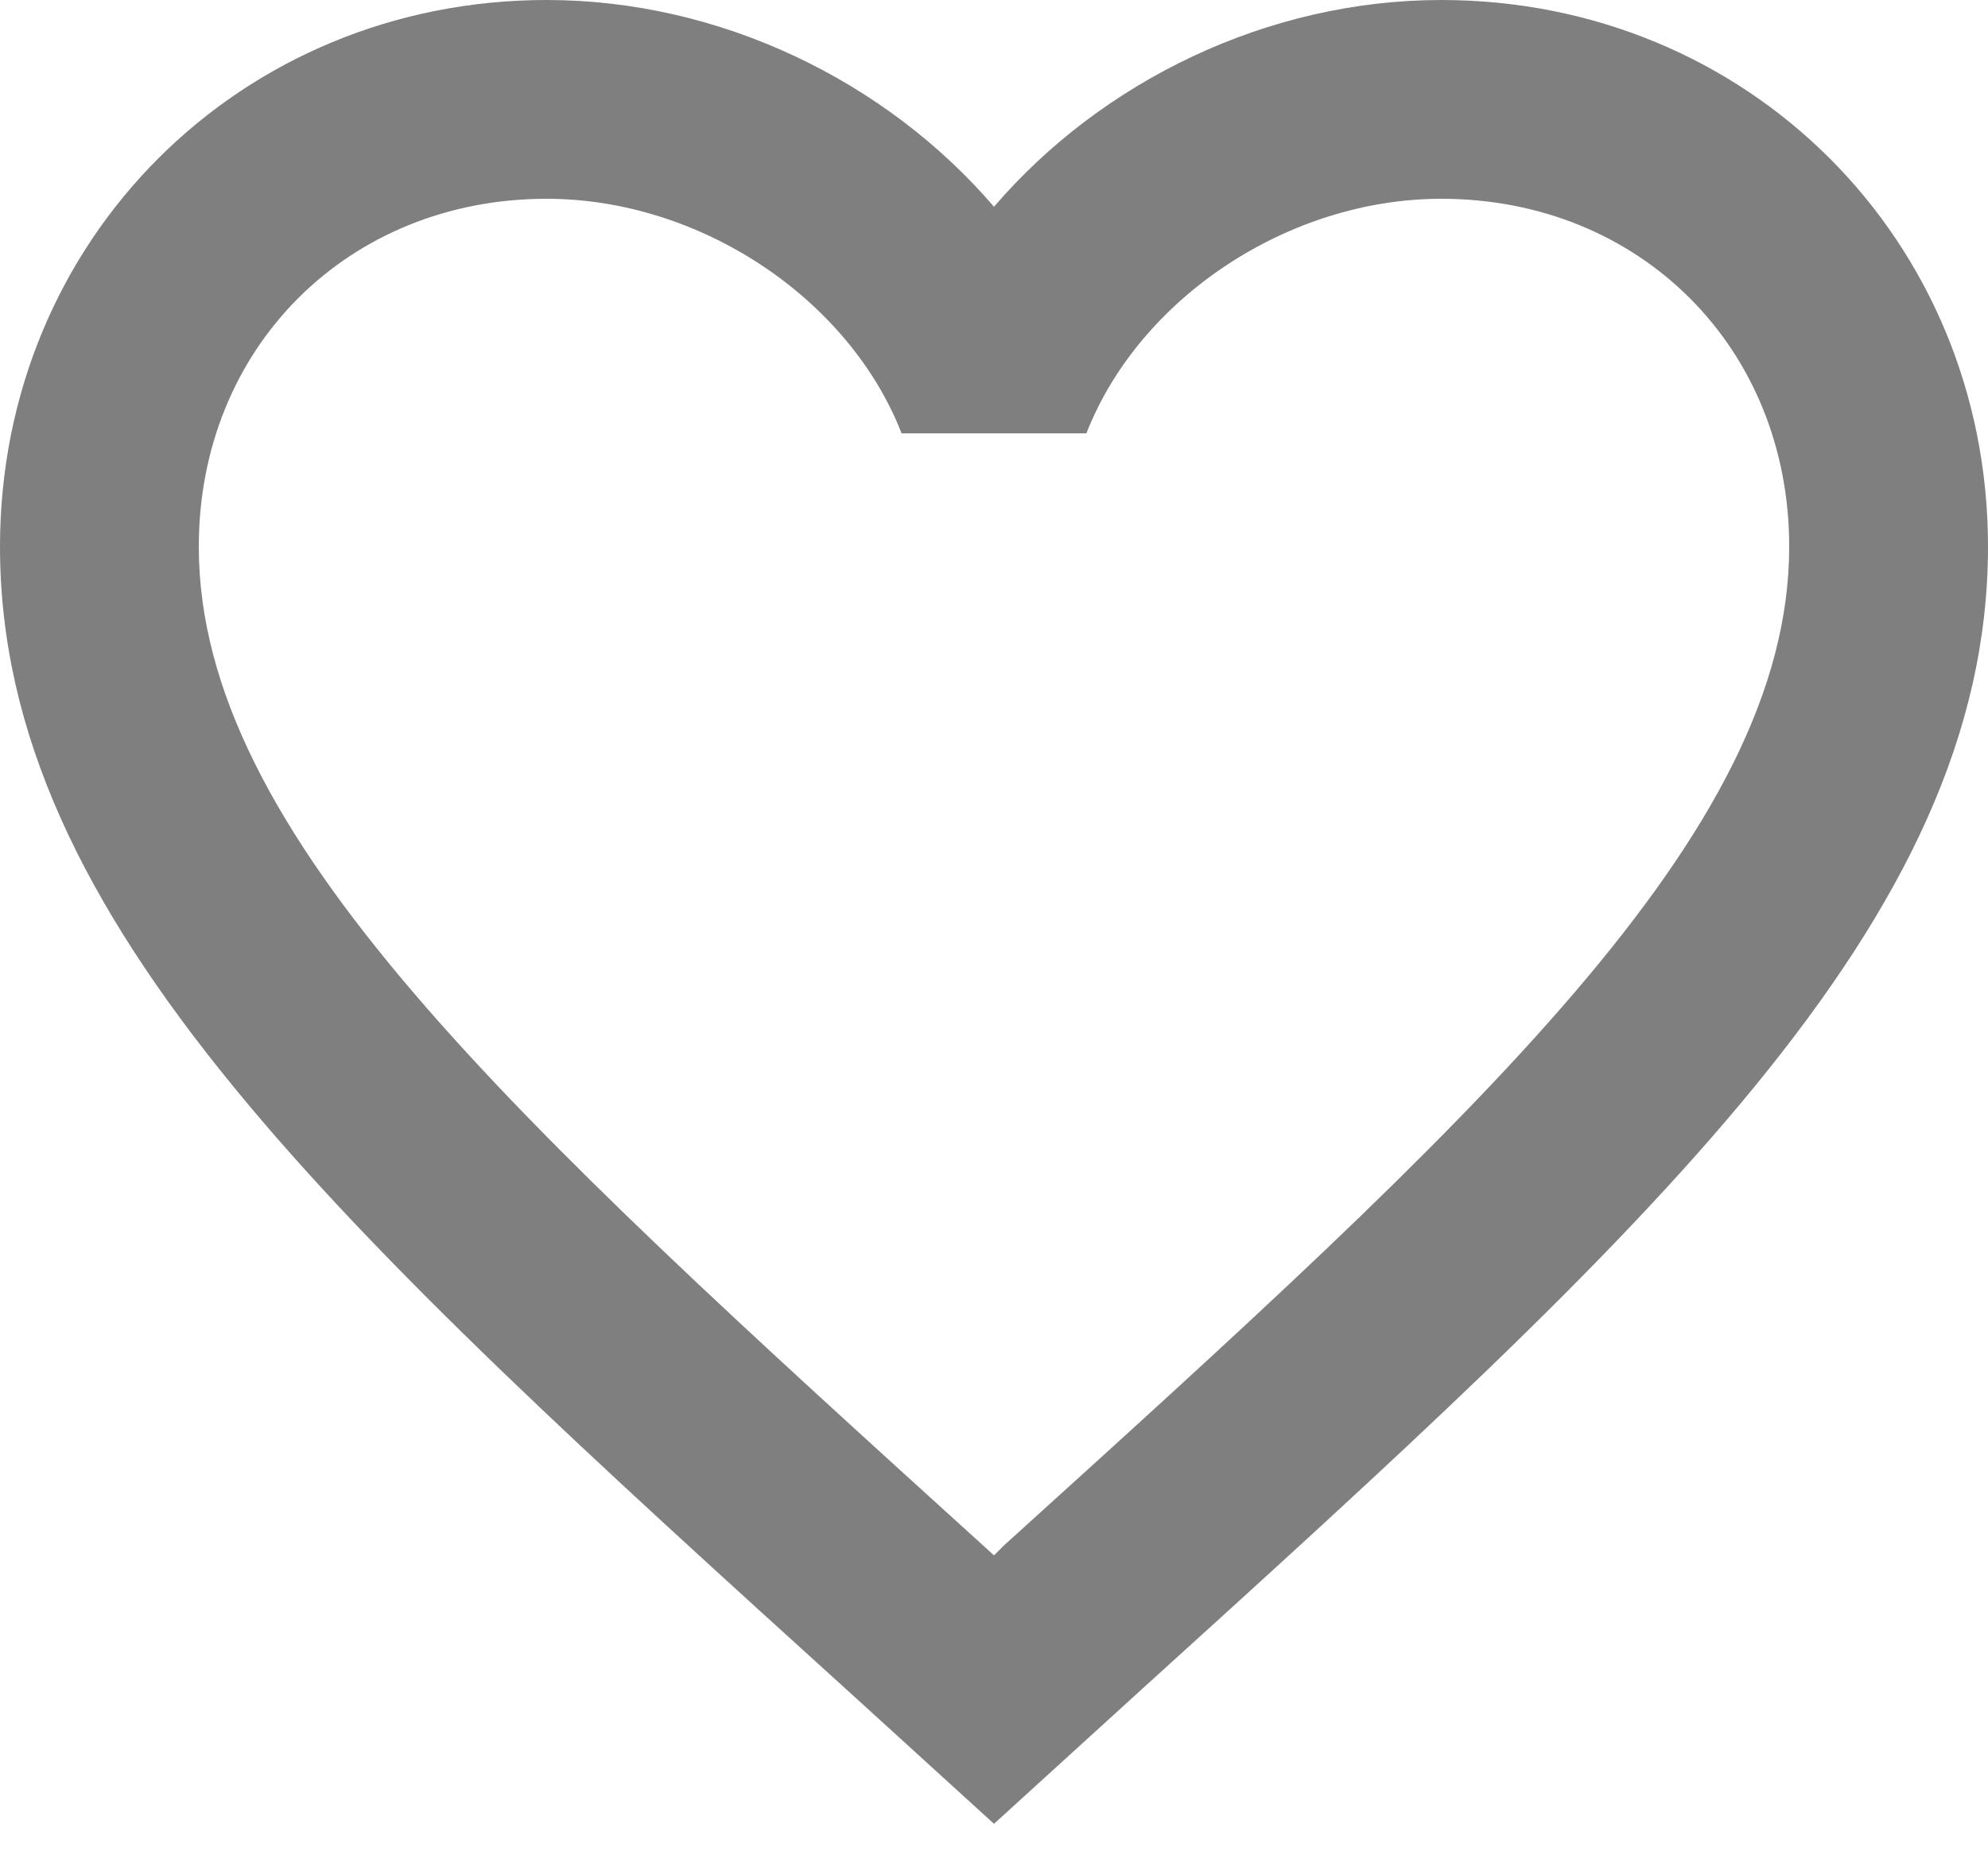 <svg width="29" height="27" viewBox="0 0 29 27" fill="none" xmlns="http://www.w3.org/2000/svg">
<path d="M14.645 22.547L14.5 22.692L14.341 22.547C7.453 16.298 2.9 12.165 2.9 7.975C2.9 5.075 5.075 2.9 7.975 2.9C10.208 2.9 12.383 4.35 13.152 6.322H15.848C16.617 4.35 18.792 2.9 21.025 2.9C23.925 2.9 26.1 5.075 26.1 7.975C26.1 12.165 21.547 16.298 14.645 22.547ZM21.025 0C18.502 0 16.081 1.175 14.5 3.016C12.919 1.175 10.498 0 7.975 0C3.509 0 0 3.494 0 7.975C0 13.441 4.93 17.922 12.398 24.694L14.5 26.608L16.602 24.694C24.07 17.922 29 13.441 29 7.975C29 3.494 25.491 0 21.025 0Z" fill="#7F7F7F"/>
</svg>
